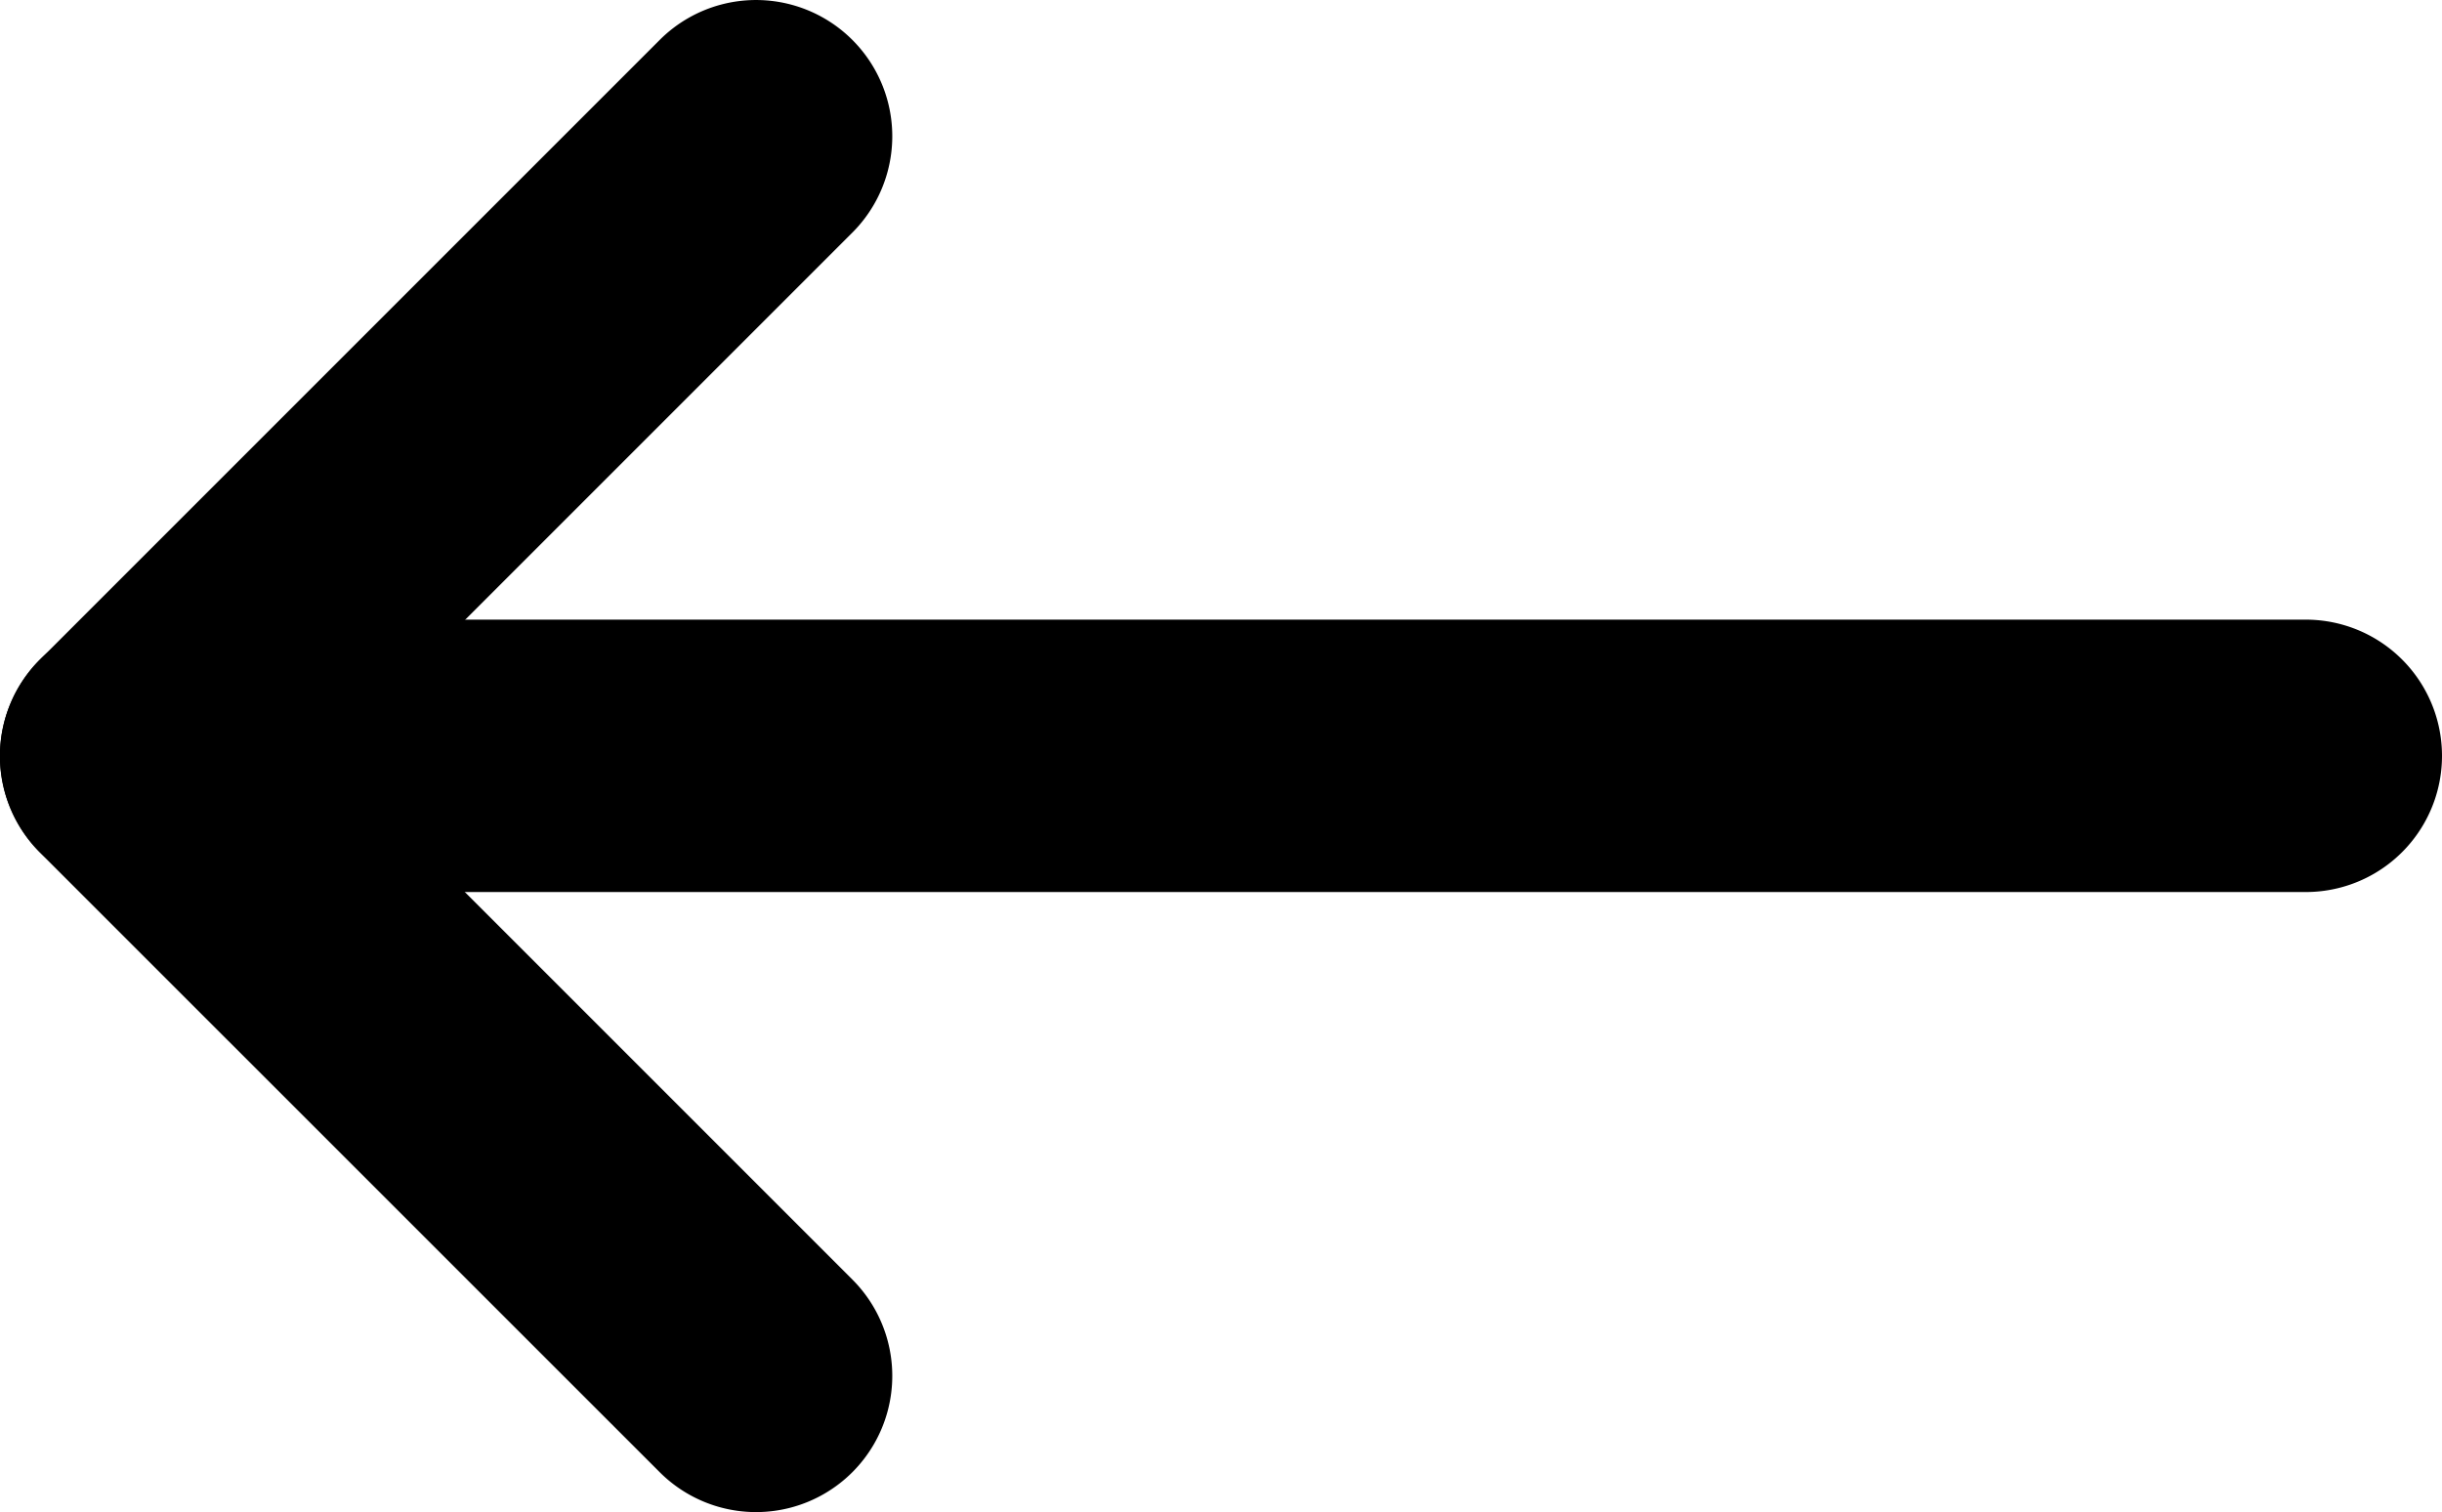 <svg xmlns="http://www.w3.org/2000/svg" width="22.017" height="13.634" viewBox="0 0 22.017 13.634">
  <g id="Group_27200" data-name="Group 27200" transform="translate(-181 309.81) rotate(-90)">
    <path id="Path_1970" data-name="Path 1970" d="M154.466,5.95,148.877.361a1.228,1.228,0,0,0-1.737,0L141.552,5.95a1.228,1.228,0,0,0,1.737,1.737l4.72-4.72,4.72,4.72a1.228,1.228,0,1,0,1.737-1.737Z" transform="translate(154.984 180.998)"/>
    <path id="Path_1971" data-name="Path 1971" d="M236.546,0a1.228,1.228,0,0,0-1.228,1.228V20.789a1.228,1.228,0,0,0,2.456,0V1.228A1.228,1.228,0,0,0,236.546,0Z" transform="translate(66.449 181)"/>
  </g>
</svg>
